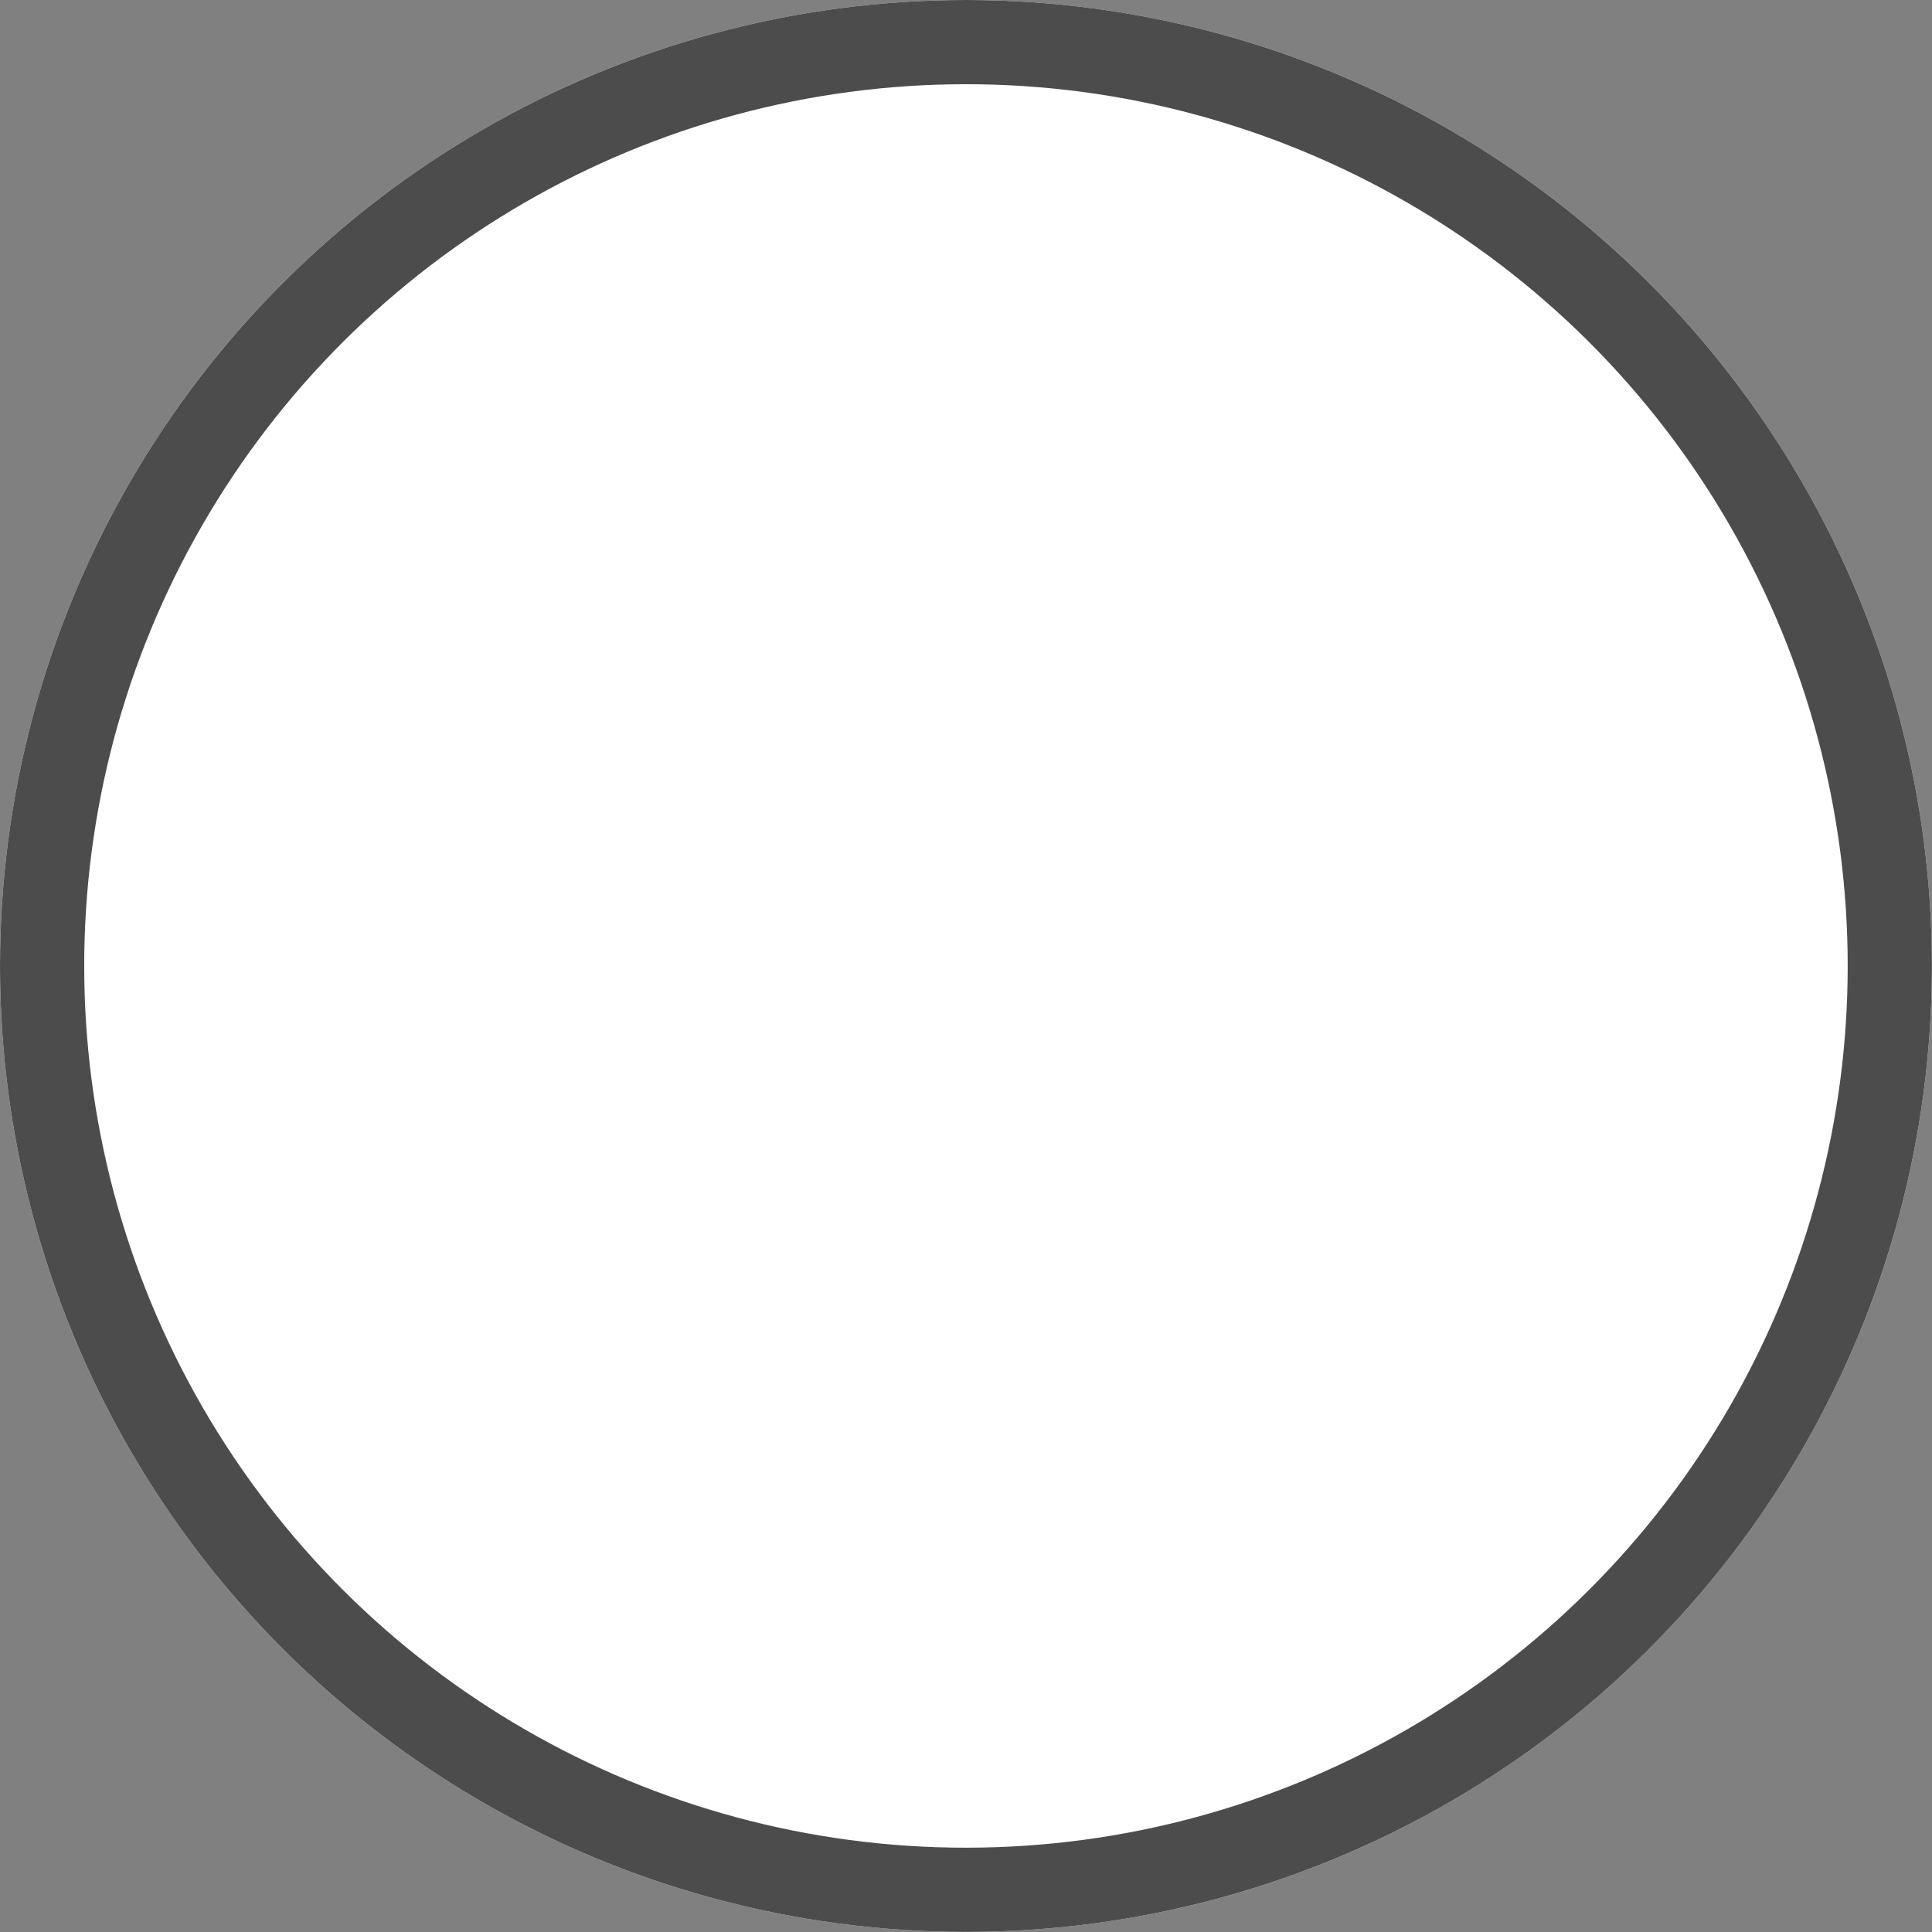 <svg xmlns="http://www.w3.org/2000/svg" width="22.941" height="22.941" viewBox="0 0 22.941 22.941"><rect x="0" y="0" width="22.941" height="22.941" fill="#808080" stroke="none"/><defs><style>.a{fill:#fff;stroke:#4c4c4c;}.b{stroke:none;}.c{fill:none;}</style></defs><g transform="translate(0 0)"><g class="a" transform="translate(22.94 0) rotate(90)"><circle class="b" cx="11.47" cy="11.47" r="11.47"/><circle class="c" cx="11.47" cy="11.47" r="10.97"/></g></g></svg>